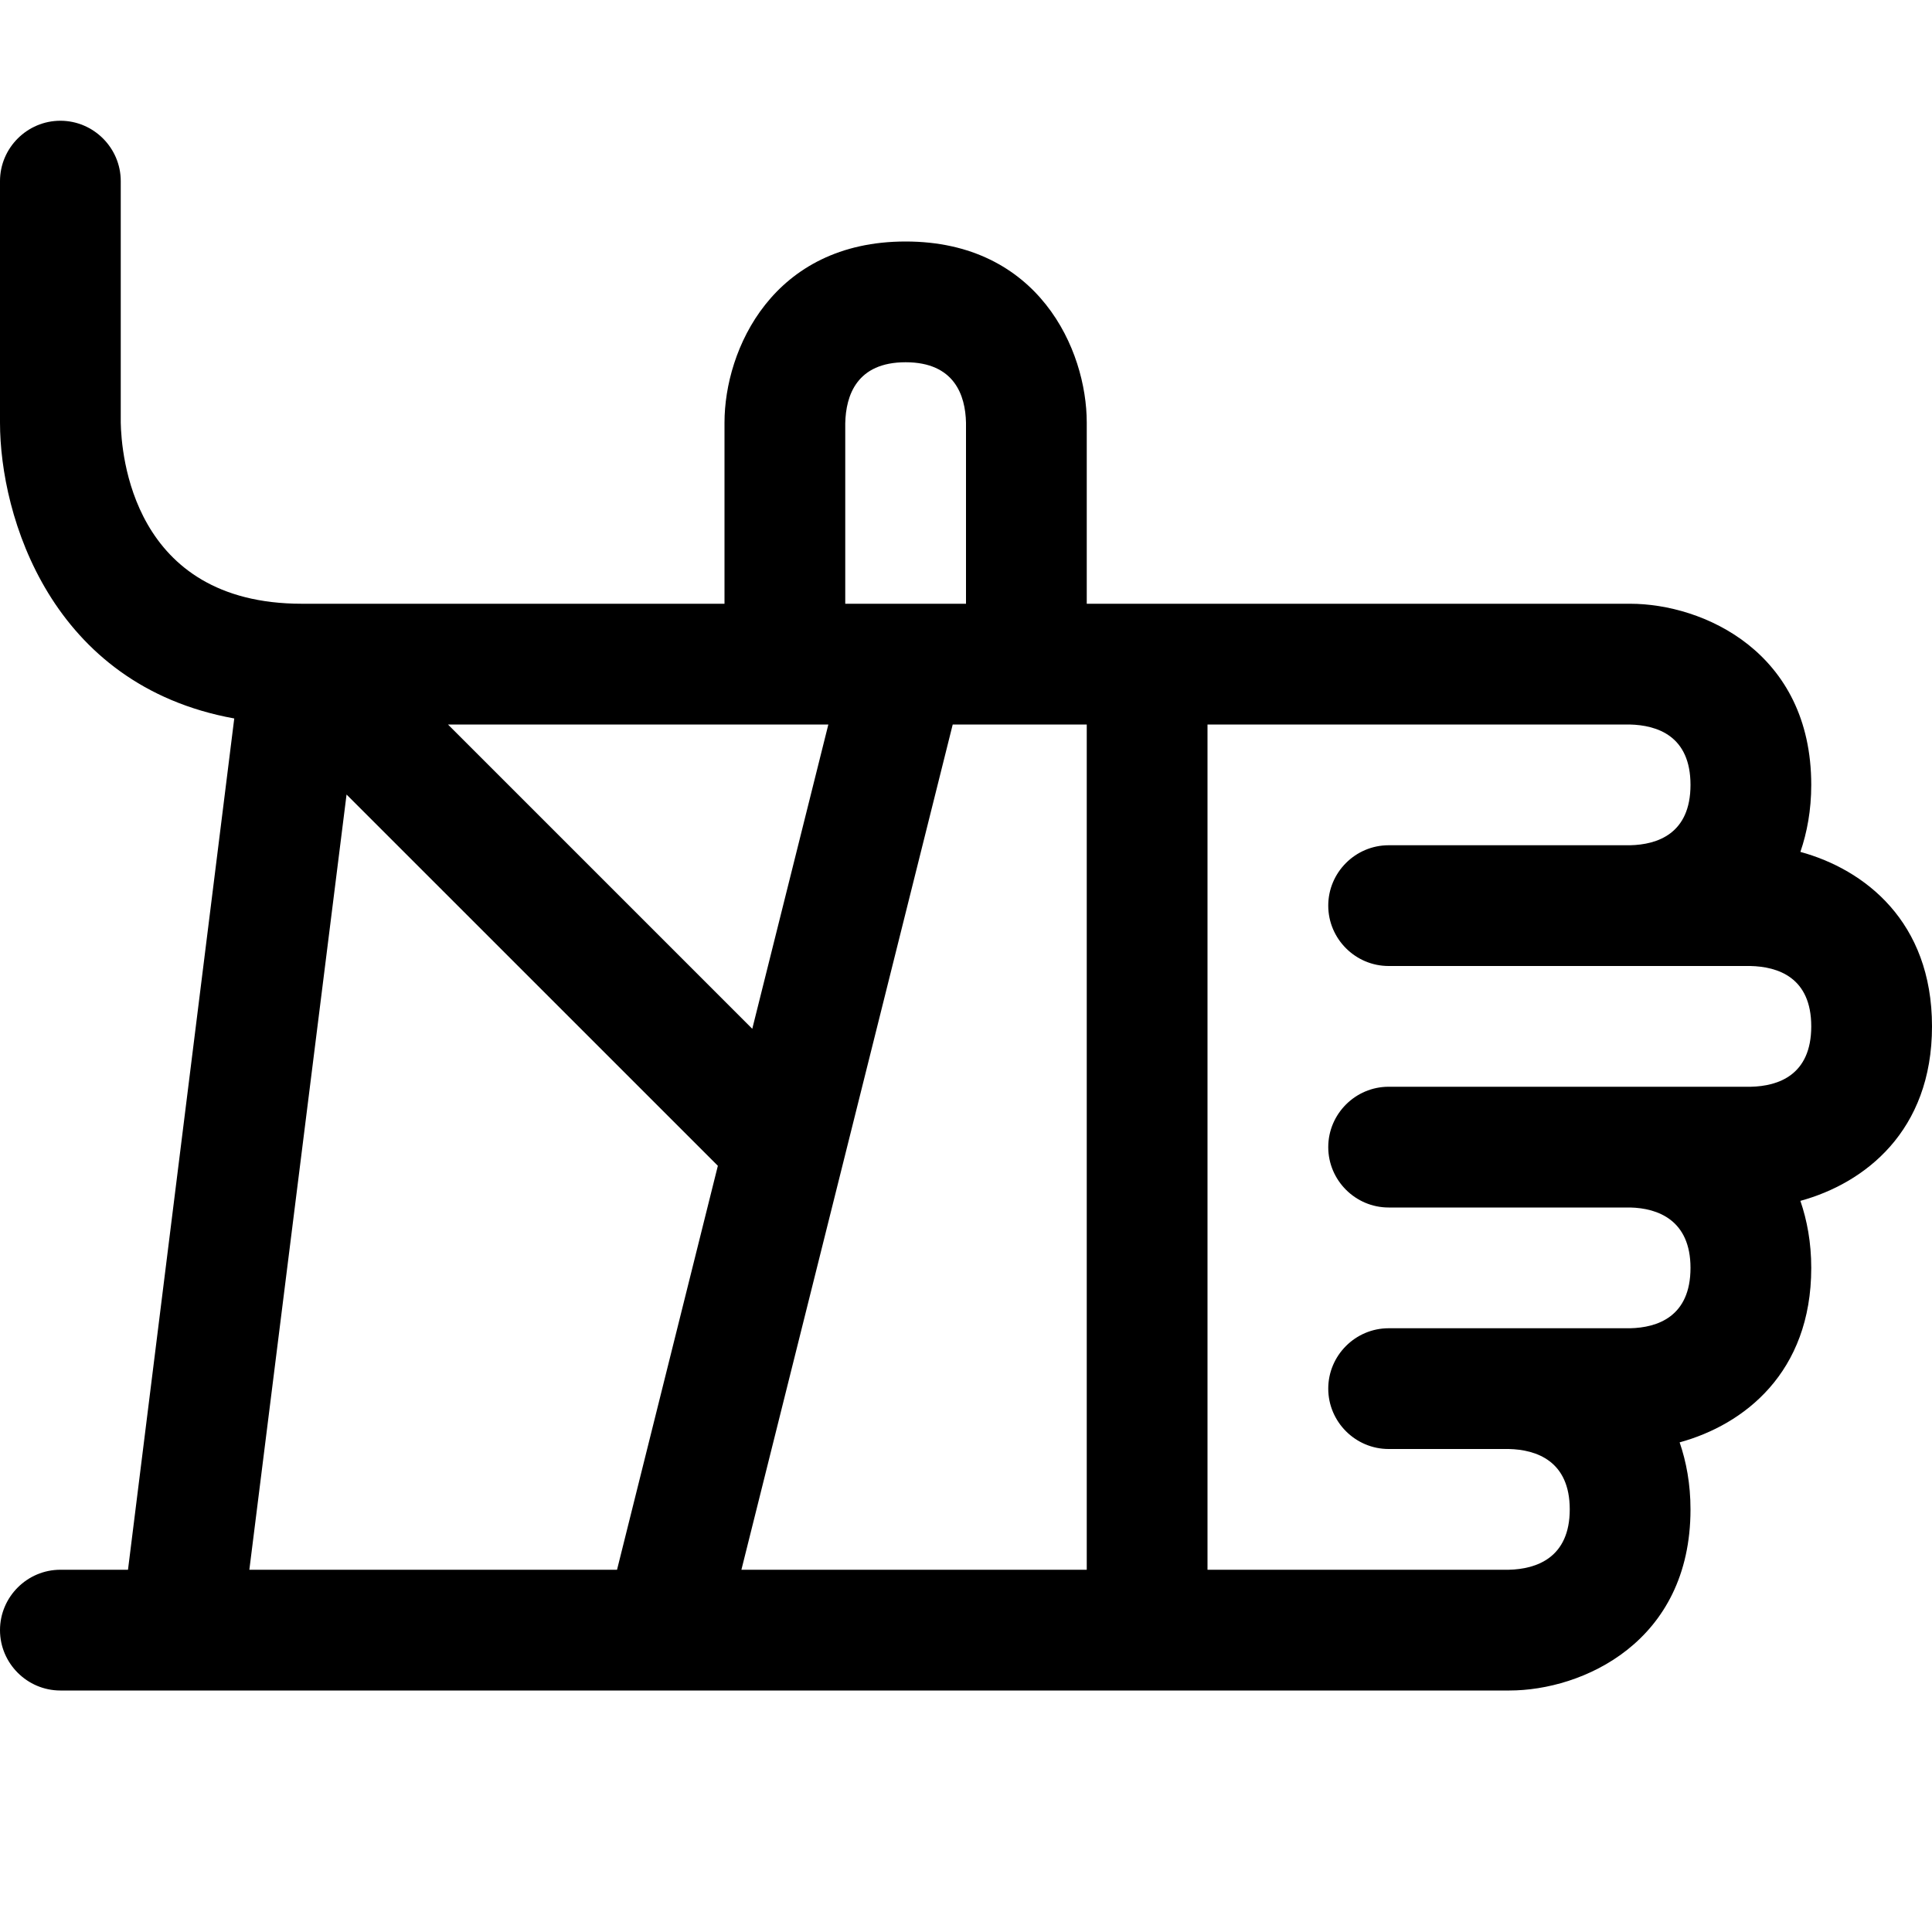 <?xml version="1.0" encoding="utf-8"?>
<!-- Generator: Adobe Illustrator 16.0.0, SVG Export Plug-In . SVG Version: 6.00 Build 0)  -->
<!DOCTYPE svg PUBLIC "-//W3C//DTD SVG 1.1//EN" "http://www.w3.org/Graphics/SVG/1.1/DTD/svg11.dtd">
<svg xmlns="http://www.w3.org/2000/svg" xmlns:xlink="http://www.w3.org/1999/xlink" version="1.1" id="Capa_1" x="0px" y="0px" width="32px" height="32px" viewBox="0 0 32 32" enable-background="new 0 0 32 32" xml:space="preserve">
<g>
	<path d="M32,17c0-1.74-1.12-2.6-2.18-2.89C29.93,13.79,30,13.42,30,13c0-2.2-1.79-3-3-3h-9V7c0-1.21-0.8-3-3-3s-3,1.79-3,3v3H5   c-2.82,0-2.99-2.5-3-3V3c0-0.55-0.45-1-1-1S0,2.45,0,3v4c0,1.55,0.84,4.35,3.88,4.9L2.12,26H1c-0.55,0-1,0.45-1,1s0.45,1,1,1h24   c1.21,0,3-0.8,3-3c0-0.42-0.07-0.79-0.18-1.11C28.88,23.6,30,22.74,30,21c0-0.42-0.07-0.79-0.18-1.11C30.88,19.6,32,18.74,32,17z    M14,7.01C14.01,6.55,14.19,6,15,6s0.99,0.55,1,1v3h-2V7.01z M13.72,12l-1.26,5.04L7.42,12H13.72z M10.22,26H4.13l1.61-12.84   l6.15,6.149L10.22,26z M18,26h-5.72l3.5-14H18V26z M29,18h-6c-0.55,0-1,0.45-1,1s0.45,1,1,1h4c0.46,0.01,1,0.21,1,1   c0,0.81-0.55,0.99-1,1h-4c-0.55,0-1,0.45-1,1s0.45,1,1,1h1.99c0.46,0.01,1.01,0.2,1.01,1s-0.55,0.99-1.01,1H20V12h6.99   c0.46,0.01,1.01,0.19,1.01,1s-0.55,0.99-1,1h-4c-0.55,0-1,0.45-1,1s0.45,1,1,1h5.99c0.46,0.01,1.01,0.19,1.01,1   C30,17.81,29.45,17.99,29,18z"/>
</g>
</svg>
